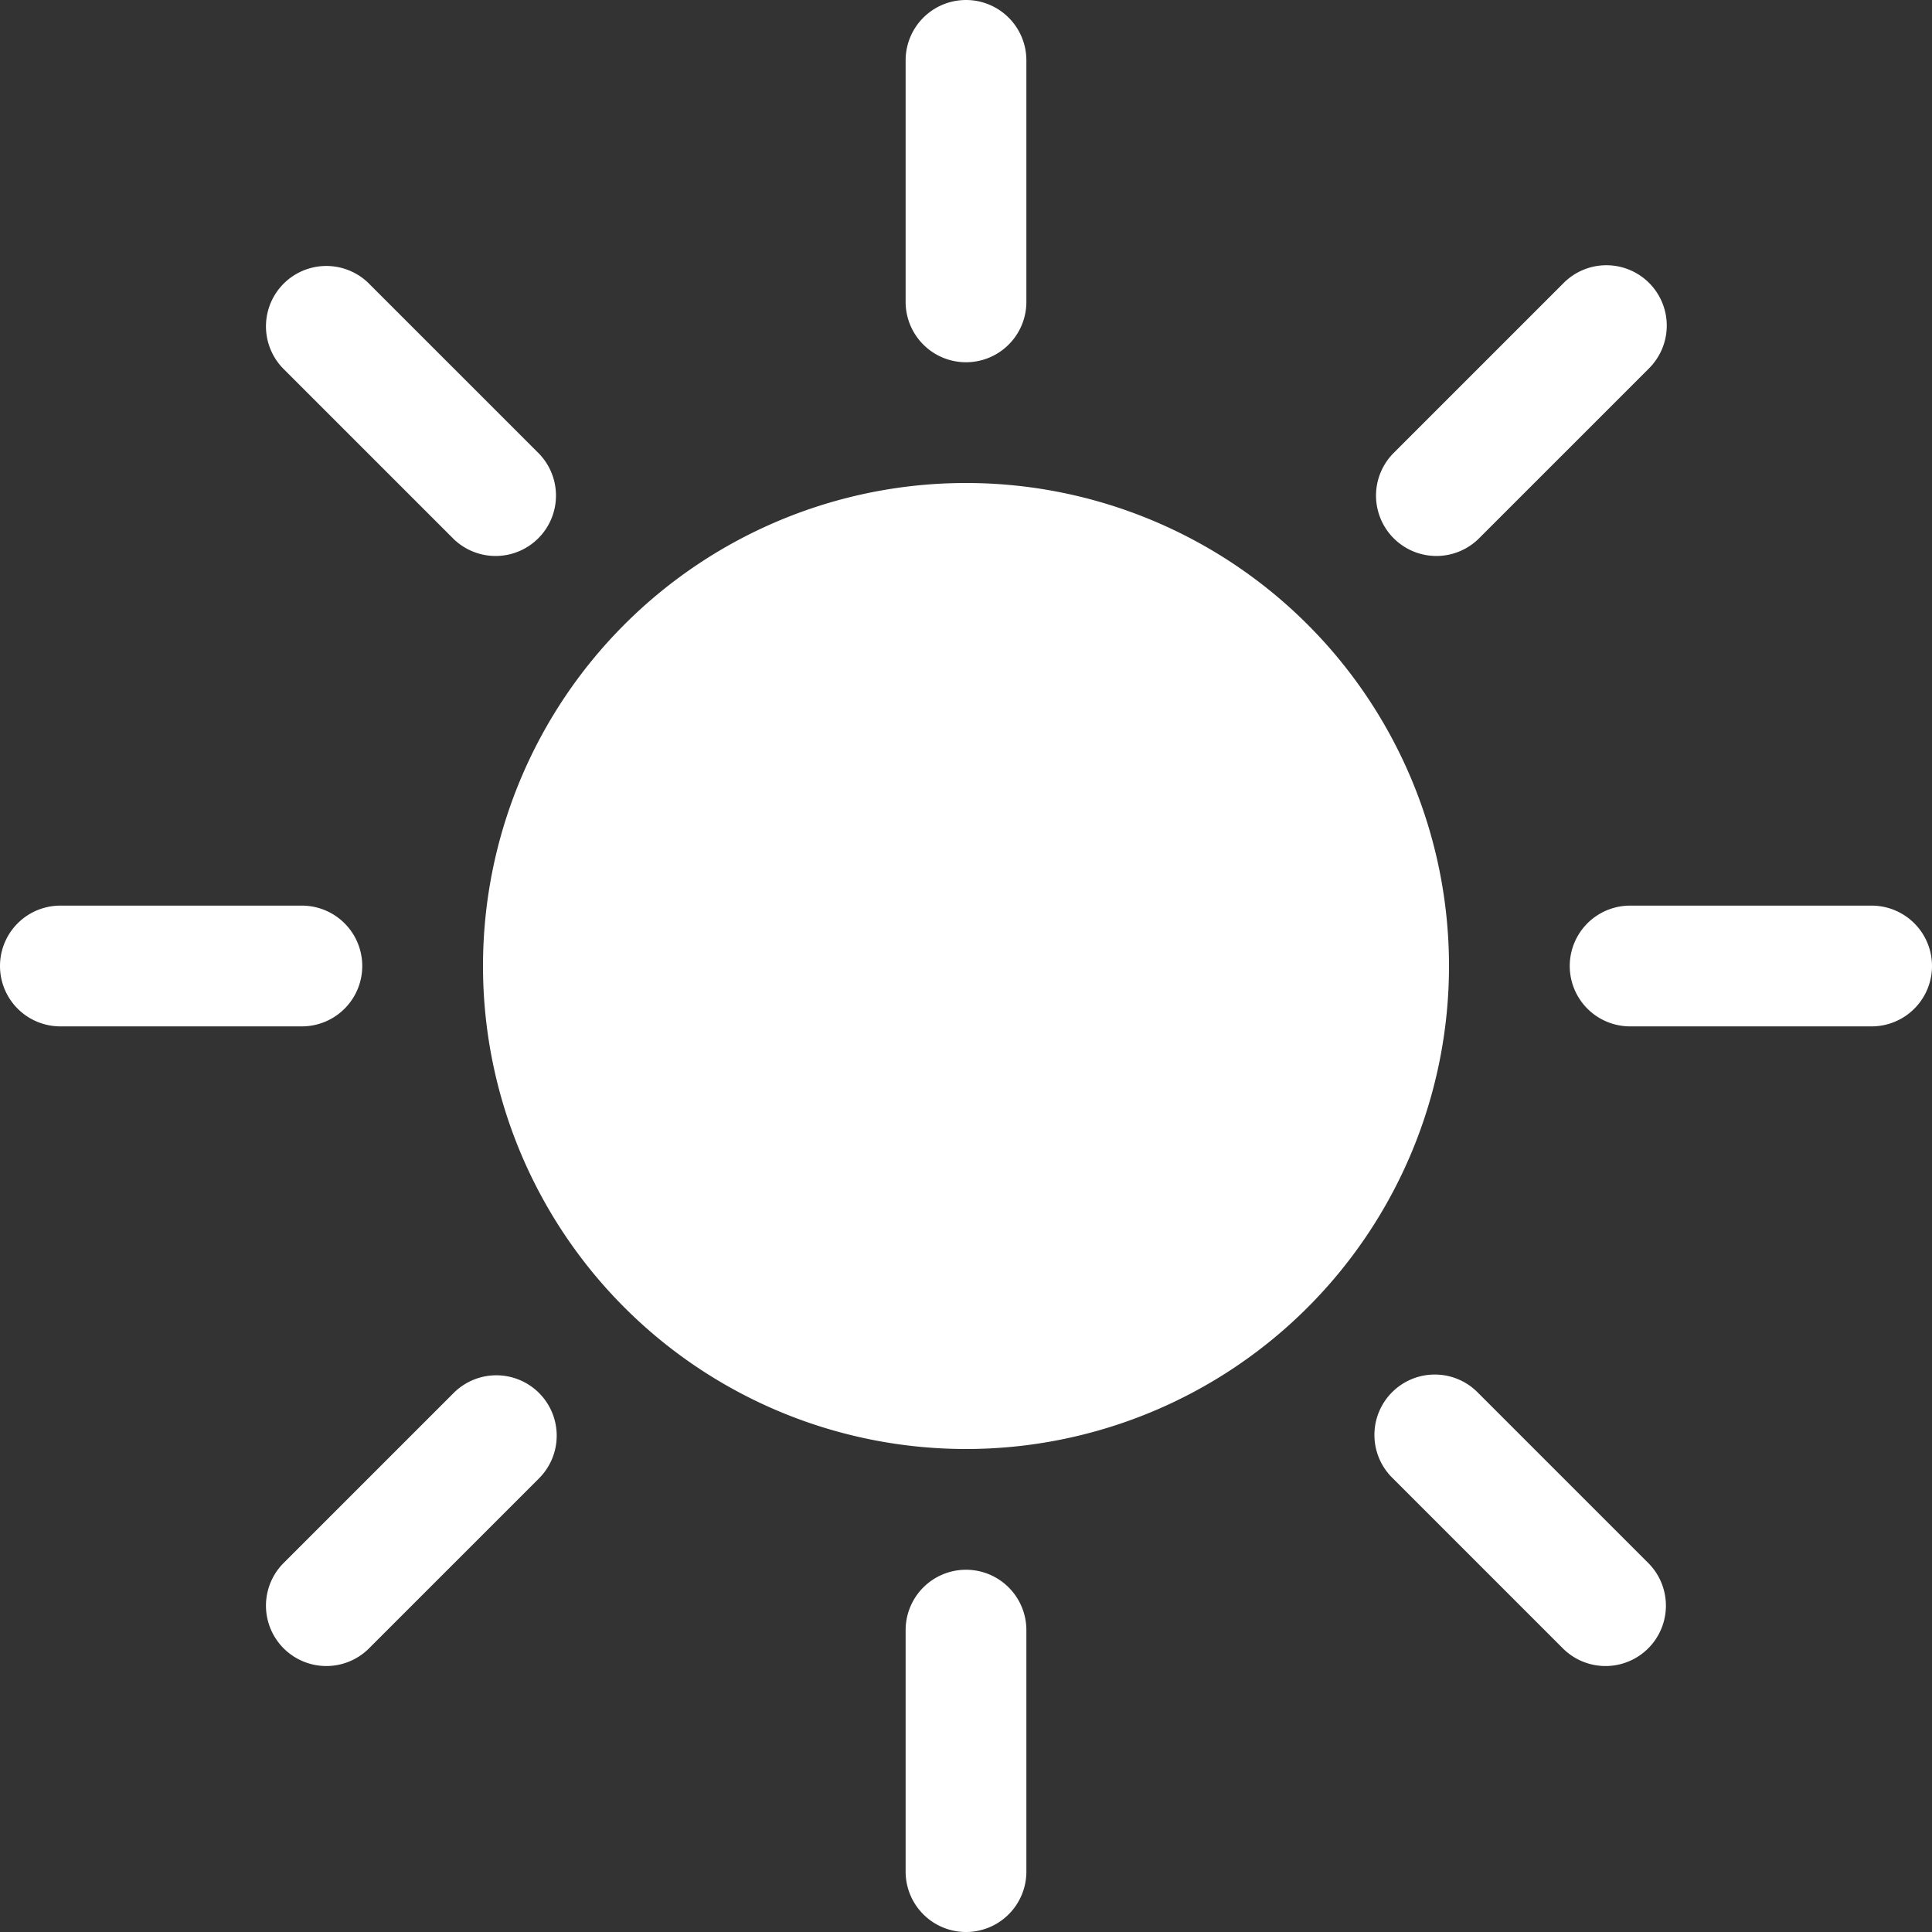 <svg xmlns="http://www.w3.org/2000/svg" width="16" height="16"><rect width="100%" height="100%" fill="#333333" stroke="none"/><path d="M8 13a.5.5 0 0 1 .5.5v2a.5.5 0 1 1-1 0v-2A.5.5 0 0 1 8 13zm-3.536-1.464a.5.5 0 0 1 0 .707L3.05 13.657a.5.5 0 0 1-.707-.707l1.414-1.414a.5.5 0 0 1 .707 0zm7.778 0l1.414 1.414a.5.5 0 0 1-.707.707l-1.414-1.414a.5.5 0 1 1 .707-.707zM8 4a4 4 0 1 1 0 8 4 4 0 1 1 0-8zM2.5 7.5a.5.5 0 1 1 0 1h-2a.5.5 0 1 1 0-1h2zm13 0a.5.5 0 1 1 0 1h-2a.5.5 0 1 1 0-1h2zm-1.843-5.157a.5.5 0 0 1 0 .707l-1.414 1.414a.5.5 0 0 1-.707-.707l1.414-1.414a.5.5 0 0 1 .707 0zm-10.607 0l1.414 1.414a.5.5 0 0 1-.707.707L2.343 3.05a.5.5 0 0 1 .707-.707zM8 0a.5.5 0 0 1 .5.5v2a.5.5 0 1 1-1 0v-2A.5.5 0 0 1 8 0z" fill="#fff" fill-rule="evenodd"/></svg>